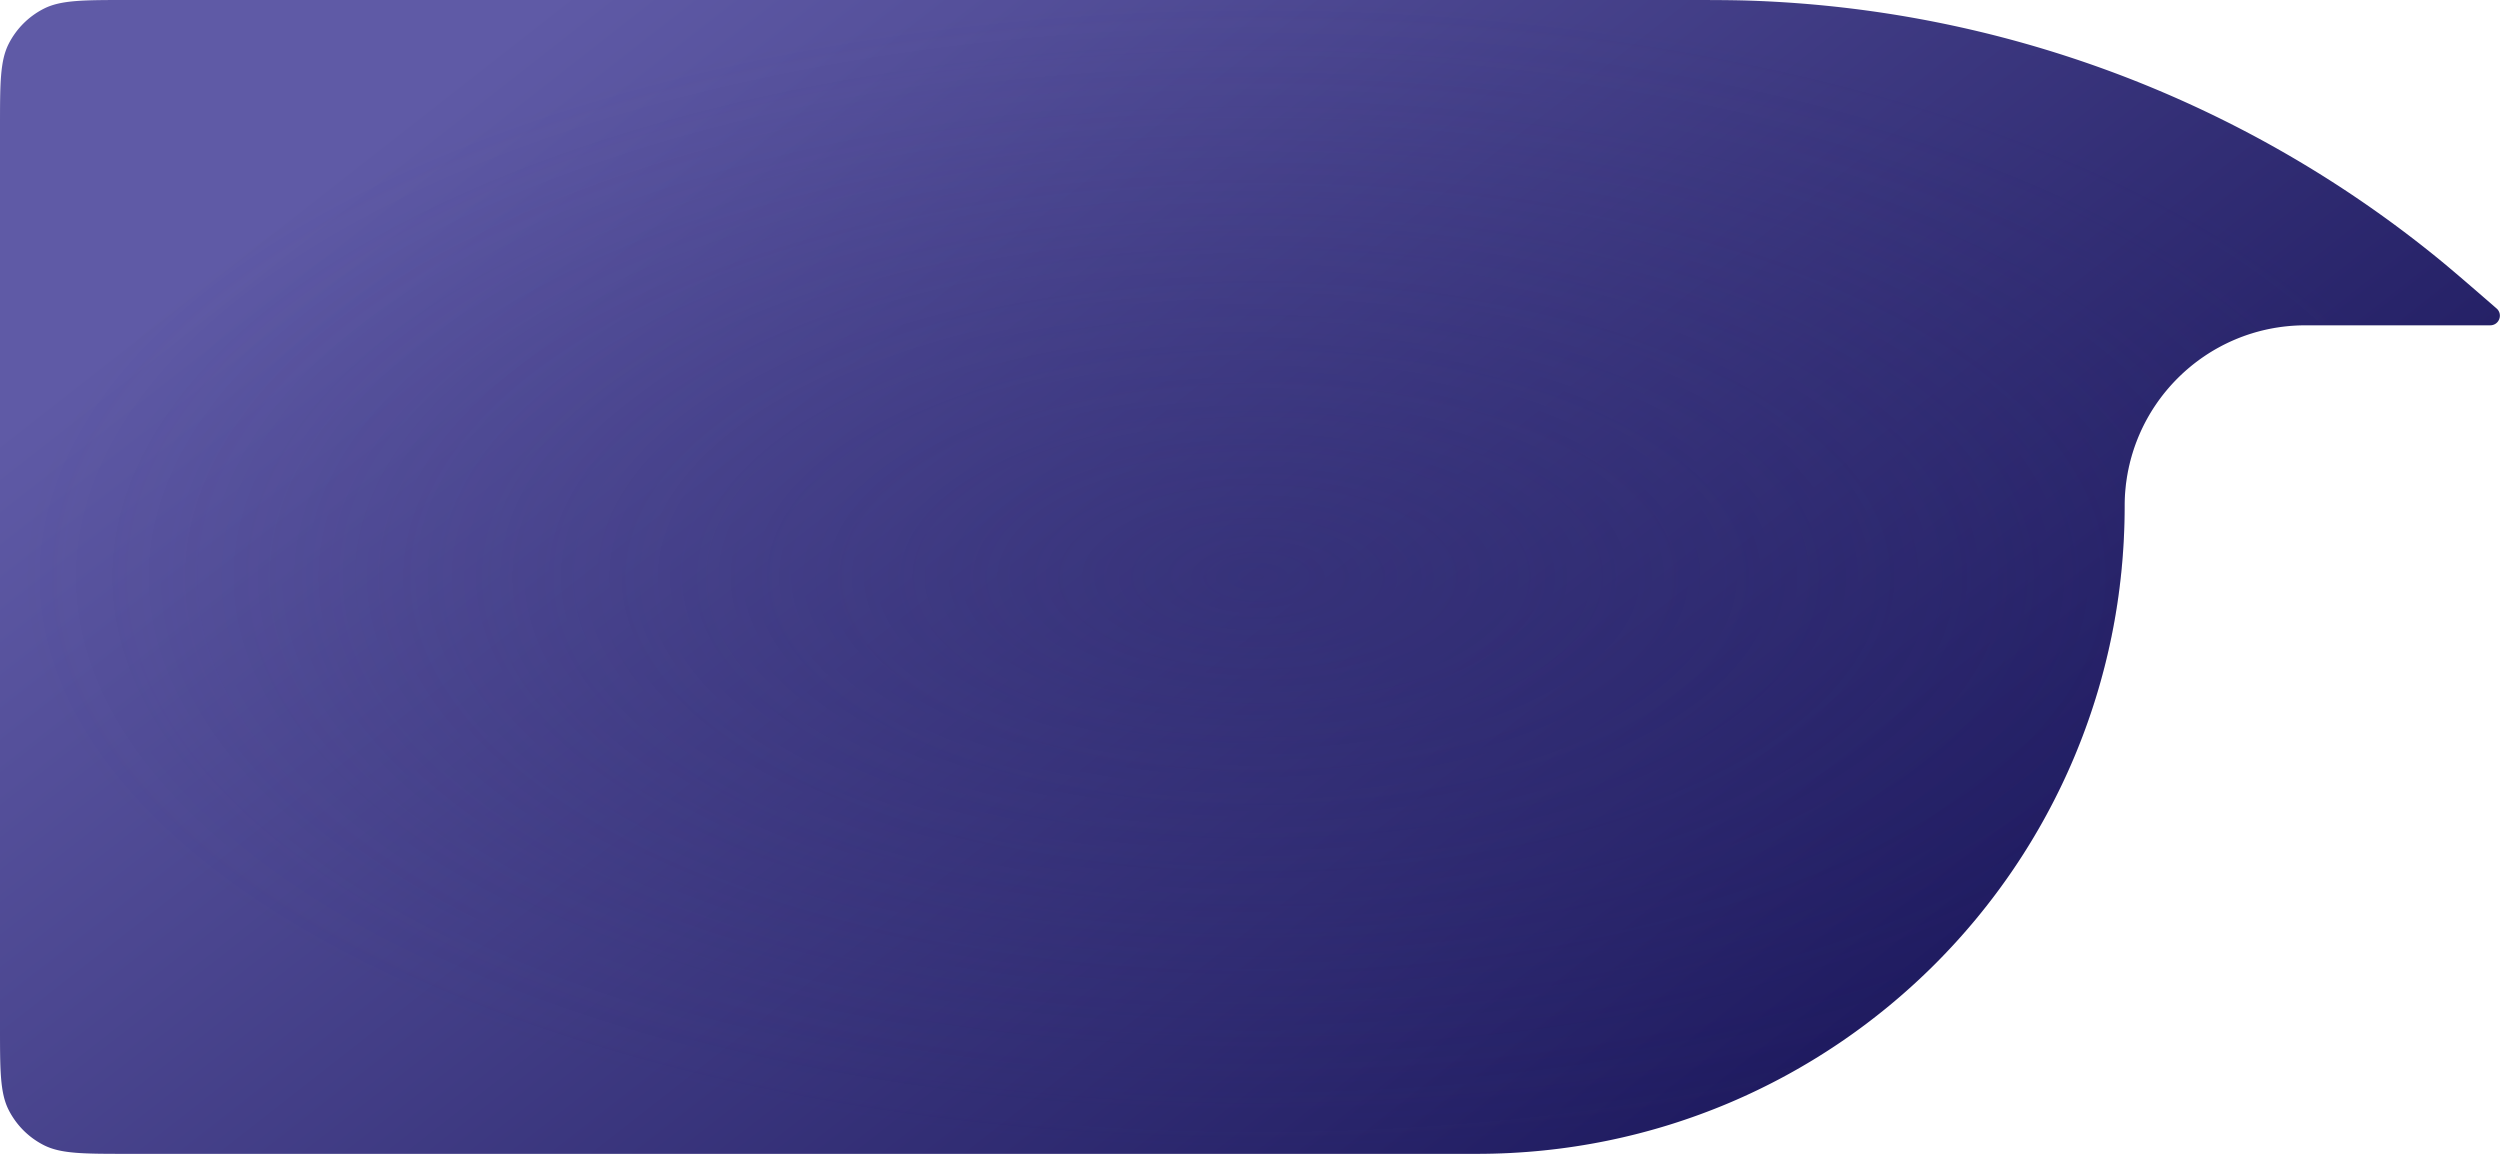 <svg width="780" height="360" fill="none" xmlns="http://www.w3.org/2000/svg"><path d="M0 40c0-14.001 0-21.002 2.725-26.35A25 25 0 0113.65 2.725C18.998 0 26 0 40 0h481.667c12.122 0 18.182 0 24.065.193a358.998 358.998 0 01214.319 79.942c4.572 3.707 9.152 7.676 18.313 15.614.456.396.684.593.798.716 1.667 1.807.572 4.743-1.871 5.016-.166.019-.468.019-1.072.019h-56.917c-31.156 0-56.413 25.257-56.413 56.413 0 111.61-90.478 202.087-202.087 202.087H40c-14.001 0-21.002 0-26.35-2.725A25 25 0 012.725 346.35C0 341.002 0 334.001 0 320V40z" fill="url(#paint0_linear_168_464)"/><path d="M0 40c0-14.001 0-21.002 2.725-26.35A25 25 0 0113.65 2.725C18.998 0 26 0 40 0h481.667c12.122 0 18.182 0 24.065.193a358.998 358.998 0 01214.319 79.942c4.572 3.707 9.152 7.676 18.313 15.614.456.396.684.593.798.716 1.667 1.807.572 4.743-1.871 5.016-.166.019-.468.019-1.072.019h-56.917c-31.156 0-56.413 25.257-56.413 56.413 0 111.61-90.478 202.087-202.087 202.087H40c-14.001 0-21.002 0-26.35-2.725A25 25 0 012.725 346.35C0 341.002 0 334.001 0 320V40z" fill="url(#paint1_radial_168_464)" fill-opacity=".4"/><defs><radialGradient id="paint1_radial_168_464" cx="0" cy="0" r="1" gradientUnits="userSpaceOnUse" gradientTransform="matrix(0 180 -389.165 0 392.5 180)"><stop stop-color="#2F2B72"/><stop offset="1" stop-color="#302C74" stop-opacity="0"/></radialGradient><linearGradient id="paint0_linear_168_464" x1="225" y1="-41.5" x2="539.5" y2="360" gradientUnits="userSpaceOnUse"><stop stop-color="#5F5AA6"/><stop offset="1" stop-color="#1E1A5F"/></linearGradient></defs></svg>